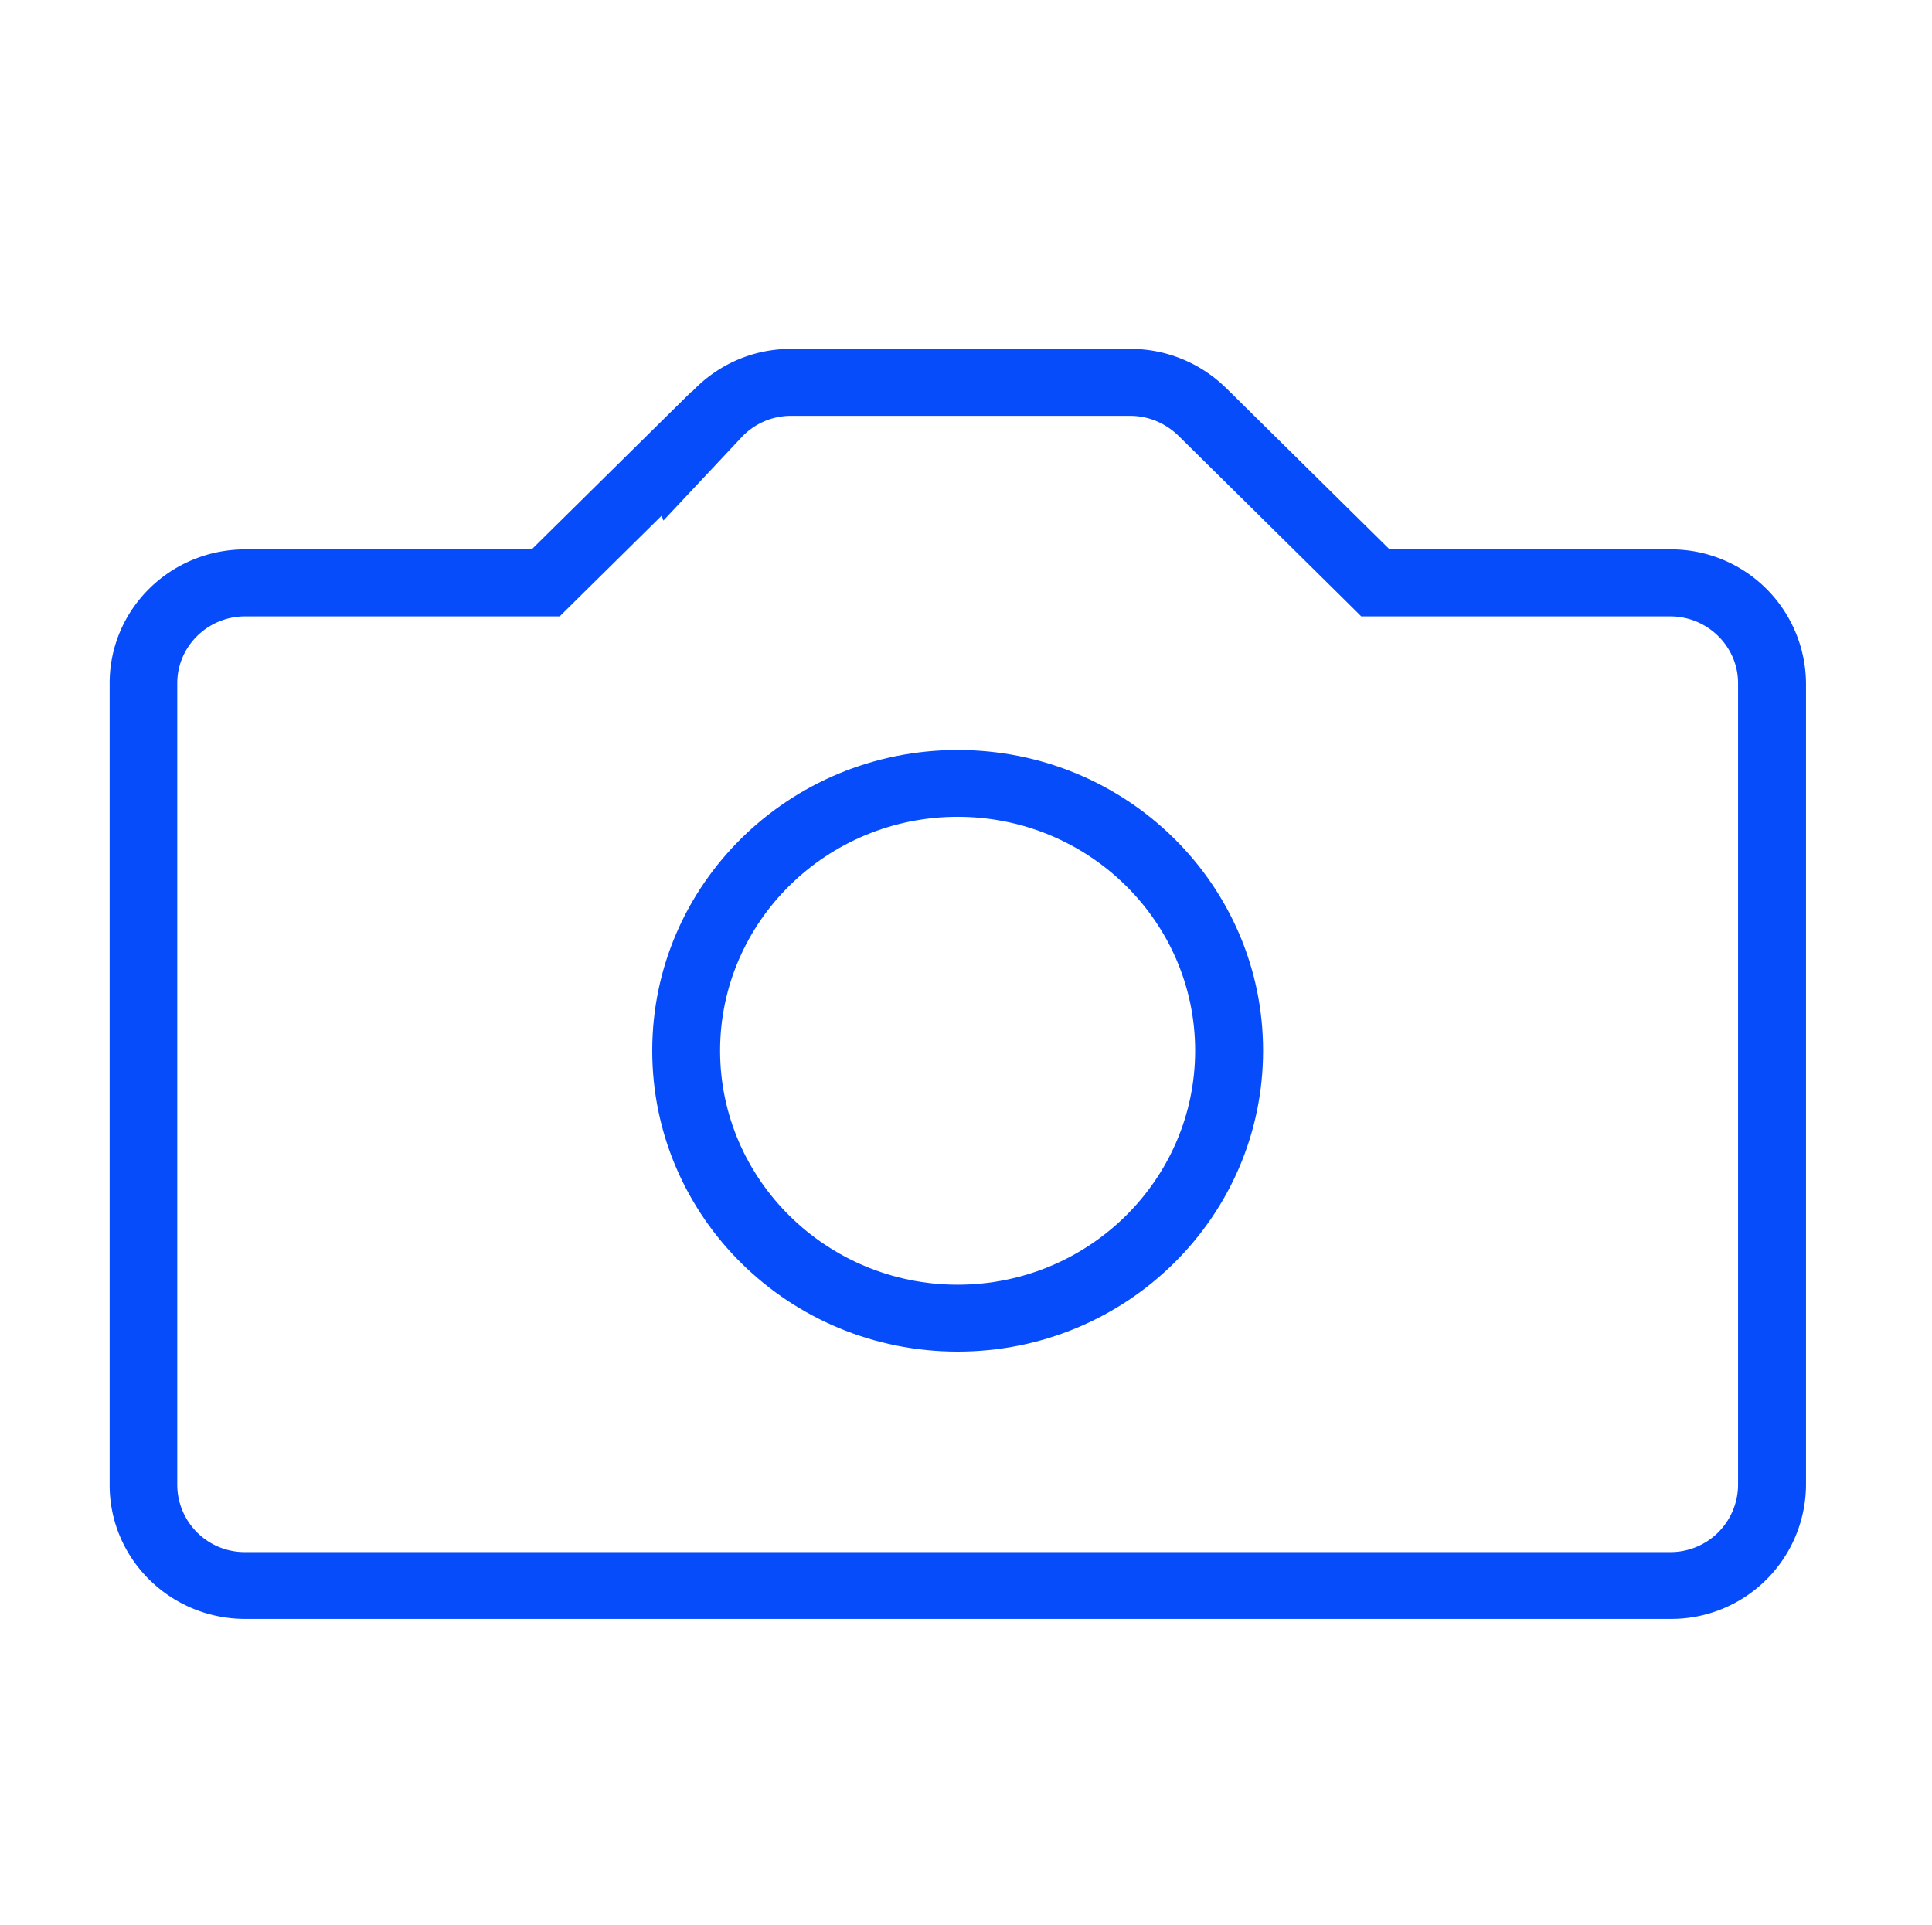 <svg fill="#064cfa" height="24" viewBox="113.789 0 24.088 24" width="24.088" xmlns="http://www.w3.org/2000/svg">
    <path d="M134.613 6.85h-3.499l-2.035-2.009-.006-.006-.004-.003a1.698 1.698 0 00-1.189-.482h-4.23c-.491 0-.93.209-1.238.539l-.003-.005-1.991 1.966h-3.571c-.935 0-1.691.747-1.691 1.667v10c0 .92.757 1.668 1.691 1.668h17.768a1.68 1.68 0 001.691-1.668v-10a1.682 1.682 0 00-1.693-1.667zm.846 11.668a.843.843 0 01-.846.834h-17.768a.841.841 0 01-.846-.834v-10c0-.459.38-.833.846-.833h3.922l.248-.245 1.024-1.011.021.062.971-1.035a.843.843 0 01.618-.271h4.23c.223 0 .435.086.602.247l2.033 2.008.247.245H134.613c.465 0 .846.374.846.833z"/>
    <path d="M125.729 9.351c-2.104 0-3.808 1.678-3.808 3.749 0 2.072 1.703 3.752 3.808 3.752 2.104 0 3.808-1.68 3.808-3.752s-1.704-3.749-3.808-3.749zm0 6.667c-1.633 0-2.962-1.31-2.962-2.918s1.329-2.916 2.962-2.916 2.961 1.307 2.961 2.916-1.328 2.918-2.961 2.918z"/>
</svg>
